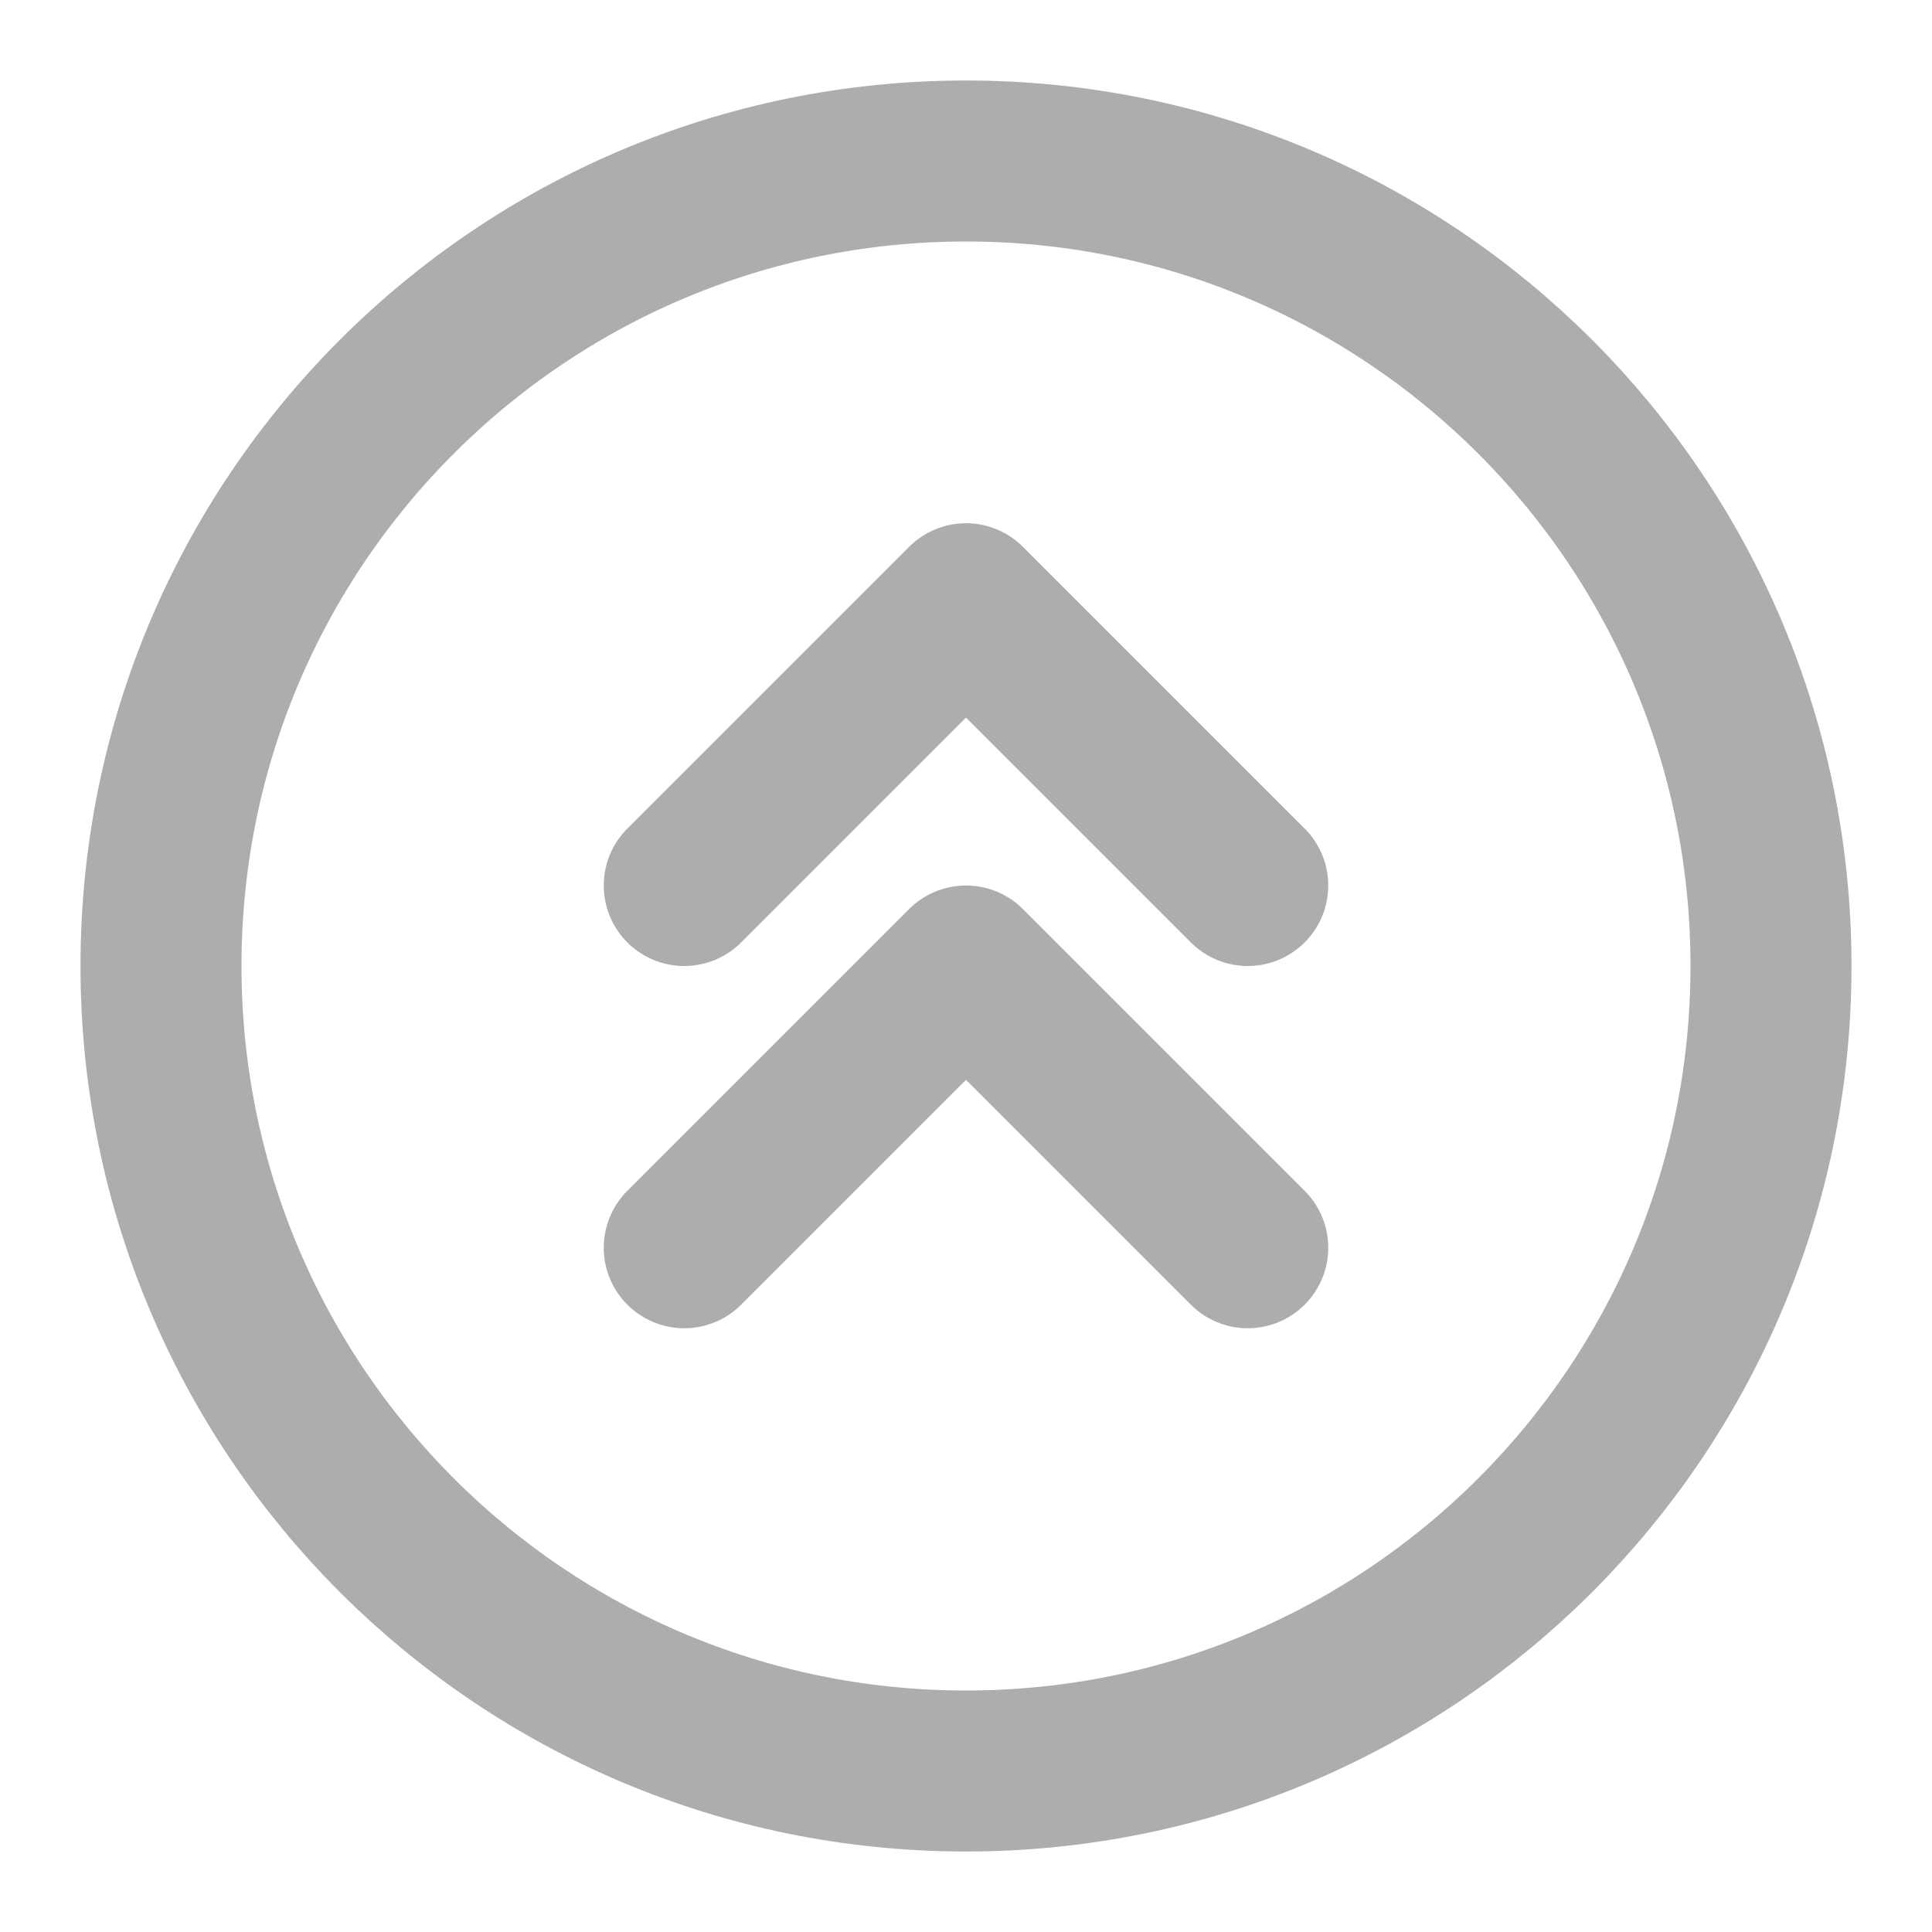 <?xml version="1.0" encoding="UTF-8"?>
<svg width="28" height="28" viewBox="0 0 48 48" fill="none" xmlns="http://www.w3.org/2000/svg">
    <path d="M24 44C35.046 44 44 35.046 44 24C44 12.954 35.046 4 24 4C12.954 4 4 12.954 4 24C4 35.046 12.954 44 24 44Z"
          fill="none" stroke="#adadad" stroke-width="4" stroke-linejoin="round"/>
    <path d="M31 22L24 15L17 22" stroke="#adadad" stroke-width="4" stroke-linecap="round" stroke-linejoin="round"/>
    <path d="M31 31L24 24L17 31" stroke="#adadad" stroke-width="4" stroke-linecap="round" stroke-linejoin="round"/>
</svg>